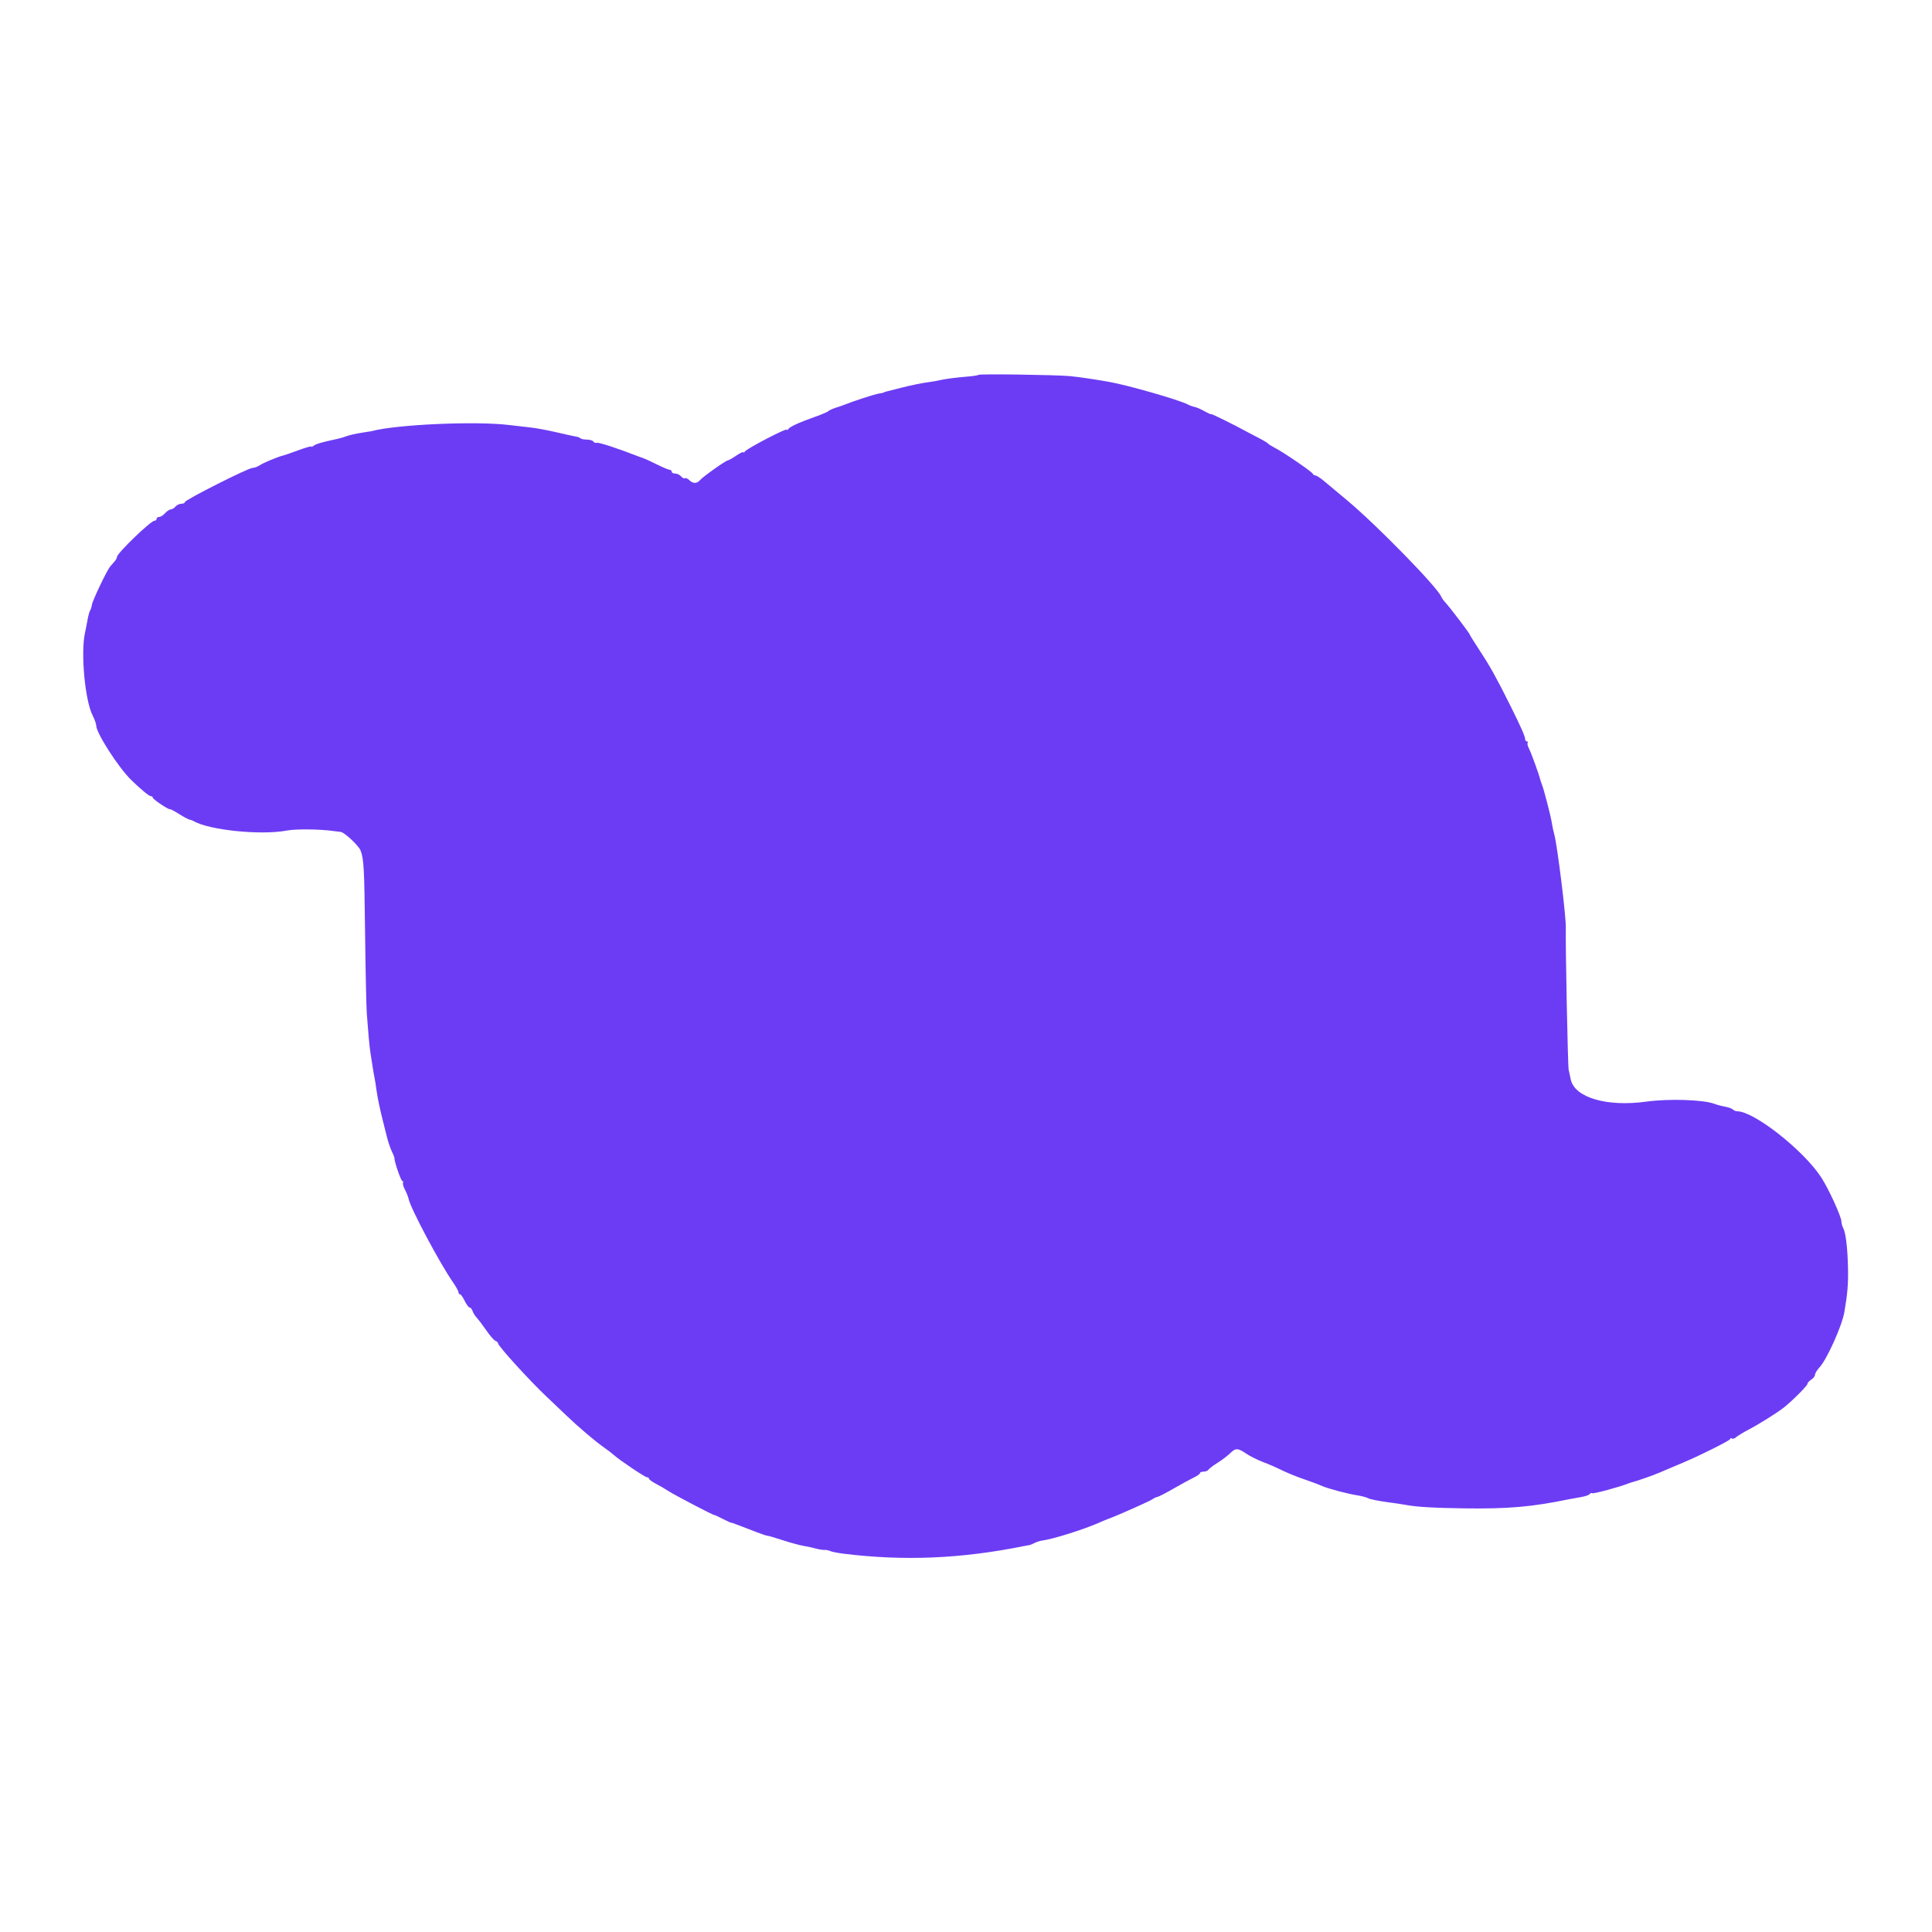<!-- 

MIT License

Copyright (c) 2025 JustStudio. <https://juststudio.is-a.dev/>

Permission is hereby granted, free of charge, to any person obtaining a copy
of this software and associated documentation files (the "Software"), to deal
in the Software without restriction, including without limitation the rights
to use, copy, modify, merge, publish, distribute, sublicense, and/or sell
copies of the Software, and to permit persons to whom the Software is
furnished to do so, subject to the following conditions:

The above copyright notice and this permission notice shall be included in all
copies or substantial portions of the Software.

THE SOFTWARE IS PROVIDED "AS IS", WITHOUT WARRANTY OF ANY KIND, EXPRESS OR
IMPLIED, INCLUDING BUT NOT LIMITED TO THE WARRANTIES OF MERCHANTABILITY,
FITNESS FOR A PARTICULAR PURPOSE AND NONINFRINGEMENT. IN NO EVENT SHALL THE
AUTHORS OR COPYRIGHT HOLDERS BE LIABLE FOR ANY CLAIM, DAMAGES OR OTHER
LIABILITY, WHETHER IN AN ACTION OF CONTRACT, TORT OR OTHERWISE, ARISING FROM,
OUT OF OR IN CONNECTION WITH THE SOFTWARE OR THE USE OR OTHER DEALINGS IN THE
SOFTWARE.

\-->
<svg xmlns="http://www.w3.org/2000/svg" width="1024" height="1024" viewBox="0 0 1024 1024" version="1.1">
    <path d="M 518.656 198.677 C 518.404 198.929, 516.016 199.317, 513.349 199.538 C 506.674 200.092, 500.971 200.830, 498 201.525 C 496.625 201.847, 494.375 202.255, 493 202.432 C 488.792 202.974, 483.782 203.983, 477.500 205.555 C 469.302 207.605, 468.500 207.823, 468.500 208.006 C 468.500 208.093, 467.237 208.371, 465.694 208.624 C 463.331 209.011, 452.219 212.639, 447 214.727 C 446.175 215.057, 445.275 215.388, 445 215.463 C 442.343 216.183, 439.406 217.396, 439 217.941 C 438.725 218.310, 435.575 219.648, 432 220.915 C 423.517 223.922, 418.676 226.144, 417.765 227.448 C 417.361 228.027, 417.024 228.151, 417.015 227.724 C 416.995 226.714, 395.745 237.805, 394.773 239.333 C 394.365 239.975, 394.024 240.146, 394.015 239.714 C 394.007 239.282, 392.321 240.069, 390.268 241.464 C 388.215 242.859, 386.212 244, 385.816 244 C 384.771 244, 372.505 252.686, 371.016 254.480 C 369.412 256.413, 367.274 256.417, 365.348 254.491 C 364.518 253.661, 363.476 253.206, 363.033 253.480 C 362.589 253.754, 361.671 253.308, 360.991 252.489 C 360.311 251.670, 358.910 251, 357.878 251 C 356.845 251, 356 250.550, 356 250 C 356 249.450, 355.525 249, 354.944 249 C 354.363 249, 351.326 247.729, 348.194 246.175 C 345.062 244.621, 342.050 243.217, 341.500 243.055 C 340.950 242.893, 339.375 242.318, 338 241.778 C 327.899 237.809, 317.310 234.344, 316.342 234.691 C 315.705 234.919, 314.890 234.632, 314.533 234.053 C 314.175 233.474, 312.634 233, 311.108 233 C 309.582 233, 308.024 232.691, 307.646 232.313 C 307.268 231.935, 306.181 231.516, 305.230 231.382 C 304.278 231.248, 299.675 230.236, 295 229.133 C 290.325 228.031, 284.025 226.868, 281 226.548 C 277.975 226.228, 273.025 225.659, 270 225.283 C 252.363 223.091, 209.932 224.968, 197 228.513 C 196.725 228.588, 194.250 228.986, 191.500 229.397 C 188.750 229.808, 185.375 230.568, 184 231.086 C 182.625 231.603, 180.488 232.246, 179.250 232.513 C 170.497 234.407, 167.510 235.268, 166.250 236.260 C 165.563 236.802, 165 236.989, 165 236.676 C 165 236.363, 161.963 237.233, 158.250 238.609 C 154.538 239.986, 150.825 241.267, 150 241.457 C 147.263 242.086, 139.530 245.318, 137.527 246.669 C 136.443 247.401, 134.789 248, 133.852 248 C 131.586 248, 98 264.963, 98 266.107 C 98 266.598, 97.155 267, 96.122 267 C 95.090 267, 93.685 267.675, 93 268.500 C 92.315 269.325, 91.205 270, 90.533 270 C 89.860 270, 88.495 270.900, 87.500 272 C 86.505 273.100, 85.085 274, 84.345 274 C 83.605 274, 83 274.450, 83 275 C 83 275.550, 82.501 276, 81.891 276 C 79.879 276, 62 293.252, 62 295.193 C 62 295.715, 61.437 296.770, 60.750 297.537 C 60.062 298.303, 58.985 299.552, 58.355 300.311 C 56.590 302.438, 49.052 318.249, 48.729 320.500 C 48.571 321.600, 48.137 322.988, 47.765 323.584 C 47.392 324.180, 46.818 326.205, 46.488 328.084 C 46.159 329.963, 45.500 333.300, 45.022 335.500 C 42.724 346.102, 45.051 371.259, 49.057 379.112 C 50.126 381.207, 51 383.664, 51 384.572 C 51 388.475, 62.719 406.730, 69.448 413.306 C 74.672 418.413, 79.015 422, 79.973 422 C 80.538 422, 81 422.360, 81 422.801 C 81 423.640, 89.638 429.408, 90.185 428.933 C 90.358 428.783, 92.483 429.911, 94.907 431.441 C 97.330 432.971, 99.805 434.298, 100.407 434.390 C 101.008 434.481, 101.950 434.821, 102.500 435.145 C 110.803 440.033, 138.482 442.831, 152.255 440.174 C 156.691 439.318, 169.650 439.457, 176.500 440.434 C 178.150 440.670, 179.982 440.893, 180.570 440.931 C 182.470 441.053, 190.132 448.217, 191.108 450.783 C 192.858 455.388, 193.088 459.655, 193.517 495.642 C 193.752 515.364, 194.165 534.200, 194.434 537.500 C 194.703 540.800, 195.137 546.200, 195.400 549.500 C 195.662 552.800, 196.123 556.886, 196.423 558.581 C 196.723 560.276, 197.185 563.201, 197.450 565.081 C 197.714 566.961, 198.170 569.625, 198.464 571 C 198.757 572.375, 199.257 575.525, 199.576 578 C 200.060 581.763, 201.684 589.358, 203.424 596 C 203.640 596.825, 204.374 599.750, 205.054 602.500 C 205.735 605.250, 206.910 608.733, 207.666 610.240 C 208.422 611.746, 209.038 613.321, 209.035 613.740 C 209.020 615.802, 212.551 626, 213.281 626 C 213.741 626, 213.890 626.370, 213.610 626.822 C 213.331 627.274, 213.795 628.961, 214.641 630.572 C 215.487 632.182, 216.353 634.366, 216.566 635.424 C 217.569 640.418, 233.042 669.497, 240.107 679.663 C 241.698 681.953, 243 684.316, 243 684.913 C 243 685.511, 243.367 686, 243.815 686 C 244.263 686, 245.381 687.575, 246.299 689.500 C 247.217 691.425, 248.395 693, 248.916 693 C 249.438 693, 250.126 693.821, 250.444 694.824 C 250.762 695.827, 251.824 697.514, 252.803 698.574 C 253.782 699.633, 256.069 702.668, 257.886 705.318 C 259.703 707.967, 261.822 710.378, 262.595 710.675 C 263.368 710.971, 264 711.579, 264 712.025 C 264 713.441, 280.782 731.865, 289.877 740.434 C 292.834 743.220, 297.359 747.525, 299.932 750 C 306.218 756.047, 315.475 763.938, 319.874 767 C 321.850 768.375, 324.316 770.260, 325.355 771.188 C 328.588 774.077, 341.899 783, 342.977 783 C 343.539 783, 344 783.348, 344 783.773 C 344 784.198, 345.688 785.416, 347.750 786.481 C 349.813 787.545, 352.713 789.236, 354.196 790.238 C 356.992 792.127, 378.500 803.373, 378.500 802.946 C 378.500 802.813, 380.525 803.737, 383 805 C 385.475 806.263, 387.500 807.198, 387.500 807.078 C 387.500 806.958, 388.850 807.388, 390.500 808.034 C 398.667 811.233, 405.577 813.805, 406.250 813.897 C 406.663 813.954, 407.225 814.056, 407.500 814.125 C 407.775 814.194, 408.337 814.335, 408.750 814.438 C 409.163 814.542, 412.450 815.569, 416.056 816.721 C 419.661 817.872, 424.161 819.071, 426.056 819.383 C 427.950 819.696, 430.850 820.324, 432.500 820.778 C 434.150 821.232, 436.175 821.551, 437 821.486 C 437.825 821.421, 439.175 821.690, 440 822.083 C 440.825 822.477, 443.975 823.106, 447 823.482 C 479.004 827.453, 509.300 826.187, 542.500 819.491 C 543.600 819.269, 544.950 819.023, 545.500 818.945 C 546.050 818.867, 547.343 818.351, 548.374 817.800 C 549.405 817.248, 551.205 816.676, 552.374 816.528 C 558.106 815.803, 574.895 810.501, 583 806.857 C 584.375 806.238, 586.400 805.403, 587.500 805.001 C 592.414 803.203, 609.632 795.547, 610.851 794.617 C 611.594 794.051, 612.755 793.506, 613.432 793.407 C 614.108 793.308, 618 791.301, 622.081 788.947 C 626.161 786.593, 630.962 783.973, 632.750 783.125 C 634.538 782.277, 636 781.227, 636 780.792 C 636 780.356, 636.873 780, 637.941 780 C 639.009 780, 640.171 779.532, 640.525 778.959 C 640.879 778.387, 643.043 776.746, 645.334 775.312 C 647.625 773.879, 650.574 771.647, 651.886 770.353 C 654.887 767.394, 656.038 767.408, 660.531 770.456 C 662.521 771.807, 666.479 773.789, 669.325 774.860 C 672.171 775.931, 676.750 777.923, 679.500 779.288 C 682.250 780.652, 687.425 782.758, 691 783.967 C 694.575 785.176, 698.897 786.793, 700.604 787.560 C 703.908 789.045, 714.204 791.756, 720 792.666 C 721.925 792.968, 724.276 793.627, 725.224 794.129 C 726.172 794.631, 730.447 795.511, 734.724 796.083 C 739.001 796.655, 743.625 797.340, 745 797.606 C 750.749 798.715, 759.518 799.235, 776.500 799.471 C 799.268 799.789, 812.128 798.661, 831.500 794.650 C 832.600 794.422, 835.410 793.919, 837.745 793.531 C 840.079 793.143, 842.248 792.408, 842.564 791.897 C 842.880 791.386, 843.489 791.184, 843.918 791.449 C 844.582 791.860, 858.409 788.125, 863 786.296 C 863.825 785.967, 864.950 785.597, 865.500 785.474 C 867.450 785.037, 876.544 781.836, 879.500 780.546 C 882.252 779.345, 887.500 777.118, 892.500 775.029 C 900.922 771.510, 917 763.451, 917 762.749 C 917 762.272, 917.414 762.138, 917.919 762.450 C 918.425 762.763, 919.438 762.451, 920.169 761.758 C 920.901 761.065, 923.975 759.200, 927 757.612 C 932.504 754.724, 941.704 748.953, 945.440 746.046 C 949.684 742.744, 957.972 734.449, 957.985 733.491 C 957.993 732.935, 958.900 731.919, 960 731.232 C 961.100 730.545, 962 729.378, 962 728.638 C 962 727.898, 963.090 726.116, 964.422 724.678 C 968.304 720.490, 976.276 702.756, 977.539 695.500 C 979.207 685.914, 979.659 680.484, 979.480 672.167 C 979.246 661.296, 978.304 653.436, 976.926 650.863 C 976.417 649.910, 976 648.387, 976 647.478 C 976 644.894, 969.226 630.091, 965.256 624 C 955.874 609.605, 929.667 589, 920.742 589 C 920.004 589, 918.973 588.575, 918.450 588.055 C 917.928 587.536, 916.061 586.859, 914.301 586.550 C 912.542 586.242, 909.998 585.570, 908.648 585.056 C 902.810 582.837, 884.480 582.241, 872.620 583.885 C 851.766 586.777, 834.628 581.777, 832.550 572.194 C 832.229 570.712, 831.721 568.375, 831.422 567 C 830.965 564.900, 829.683 500.778, 829.913 491.500 C 830.055 485.772, 825.439 448.343, 823.873 442.529 C 823.279 440.324, 822.649 437.390, 822.472 436.010 C 822.114 433.212, 818.282 418.339, 817.317 416 C 816.977 415.175, 816.591 414.050, 816.460 413.500 C 815.768 410.596, 811.657 399.237, 810.461 396.925 C 809.701 395.456, 809.362 393.972, 809.707 393.627 C 810.051 393.282, 809.883 393, 809.333 393 C 808.783 393, 808.333 392.367, 808.333 391.594 C 808.333 390.304, 805.895 384.797, 800.765 374.500 C 793.332 359.580, 789.947 353.455, 784.817 345.646 C 781.617 340.776, 779 336.581, 779 336.323 C 779 335.758, 768.812 322.352, 766.164 319.431 C 765.132 318.294, 764.110 316.876, 763.894 316.282 C 762.158 311.520, 729.615 278.189, 714 265.182 C 709.325 261.288, 703.870 256.728, 701.878 255.051 C 699.887 253.373, 697.787 252, 697.212 252 C 696.637 252, 696.017 251.606, 695.833 251.126 C 695.430 250.069, 680.296 239.716, 675.746 237.384 C 673.961 236.469, 672.275 235.413, 672 235.036 C 671.725 234.659, 669.475 233.316, 667 232.050 C 664.525 230.785, 661.825 229.374, 661 228.914 C 655.177 225.668, 642 219.151, 642 219.517 C 642 219.764, 640.399 219.067, 638.443 217.968 C 636.486 216.869, 634.124 215.842, 633.193 215.686 C 632.262 215.530, 630.600 214.928, 629.500 214.349 C 624.814 211.881, 597.497 204.064, 587.500 202.332 C 578.874 200.836, 571.669 199.787, 567 199.347 C 559.665 198.655, 519.238 198.095, 518.656 198.677" stroke="none" fill="#6c3cf4" fill-rule="evenodd"/>
</svg>